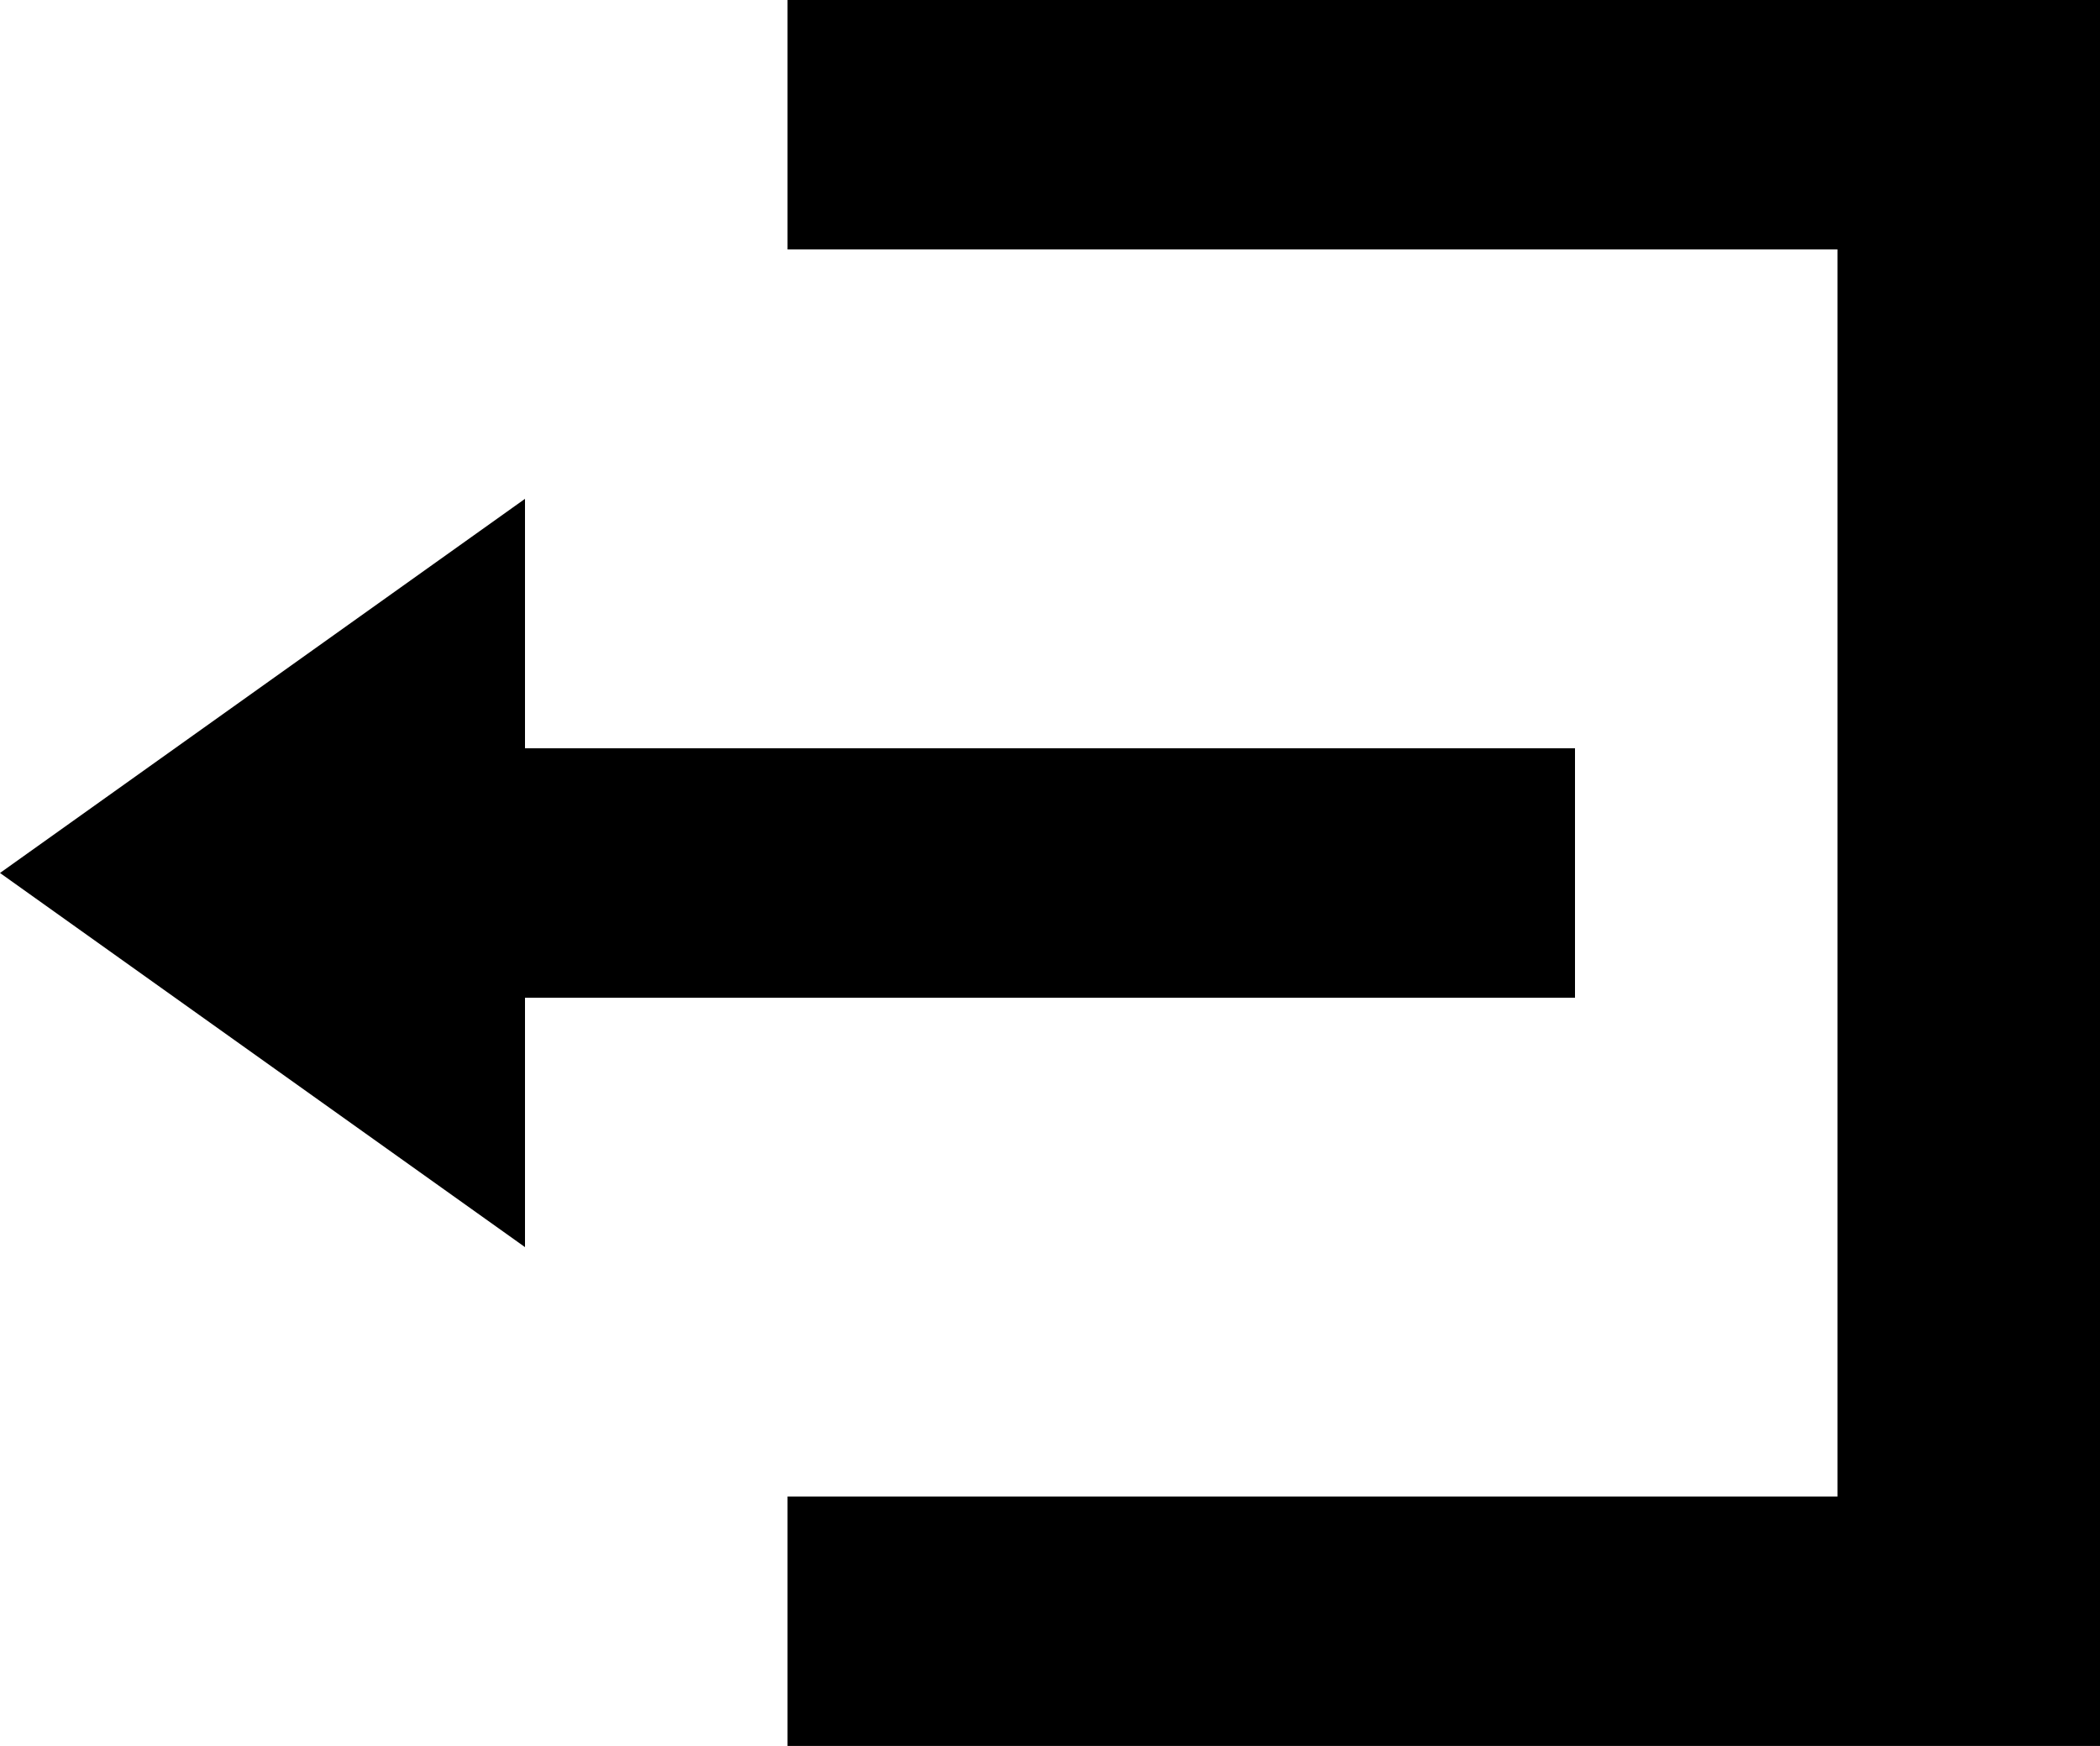 <svg width="95" height="79" viewBox="0 0 95 79" fill="none" xmlns="http://www.w3.org/2000/svg">
<path d="M35.625 0V11.286H83.125V67.714H35.625V79H95V0H35.625ZM23.75 22.571L0 39.5L23.75 56.429V45.143H71.25V33.857H23.75V22.571Z" fill="black"/>
</svg>
